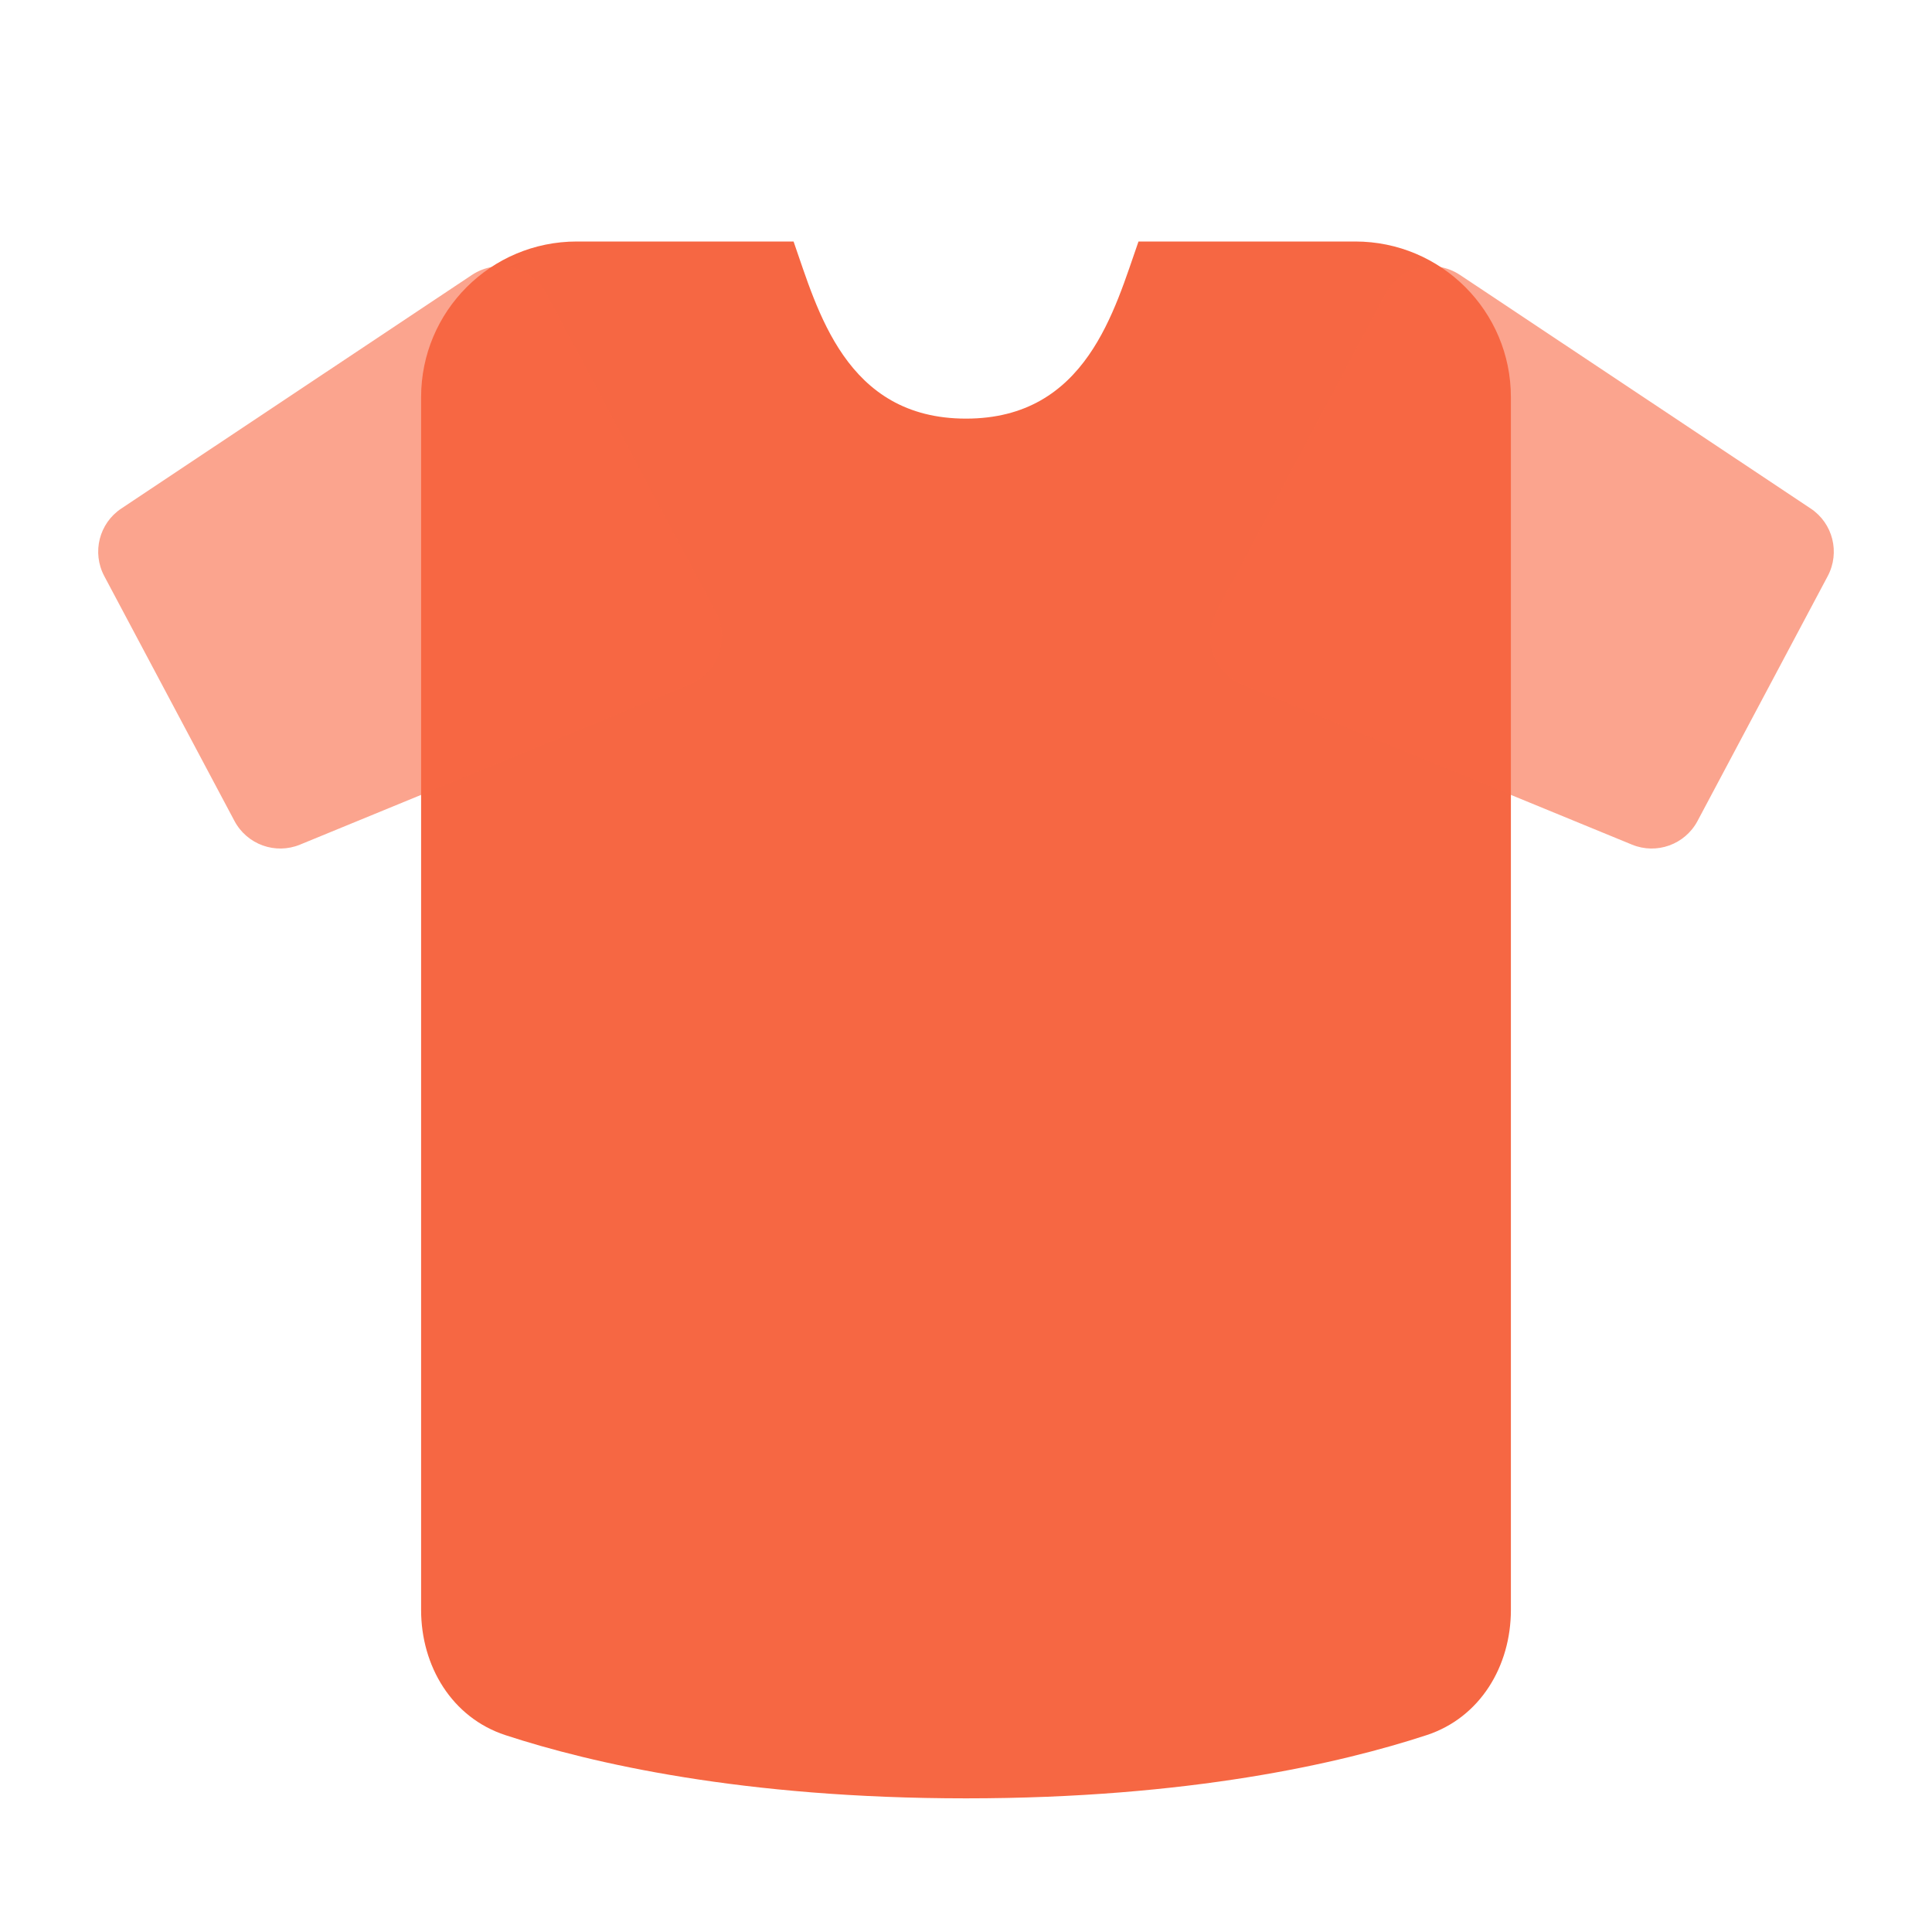<svg width="28" height="28" viewBox="0 0 28 28" fill="none" xmlns="http://www.w3.org/2000/svg">
<path fill-rule="evenodd" clip-rule="evenodd" d="M11.501 3.5H8.36C7.113 3.5 6.103 4.51 6.103 5.756V23.332C6.103 24.148 6.55 24.893 7.325 25.147C8.565 25.553 10.764 26.063 14 26.063C17.237 26.063 19.436 25.553 20.675 25.147C21.451 24.893 21.897 24.148 21.897 23.332V5.756C21.897 4.51 20.887 3.5 19.641 3.5H16.5C16.153 4.483 15.75 6.067 14 6.067C12.25 6.067 11.847 4.483 11.501 3.5Z" fill="#F66743"/>
<path d="M26.489 8.349C26.67 8.007 26.564 7.584 26.242 7.37L21.16 3.985C20.79 3.739 20.288 3.865 20.079 4.258L17.626 8.872C17.417 9.265 17.593 9.752 18.004 9.921L23.652 12.241C24.009 12.388 24.42 12.24 24.602 11.898L26.489 8.349Z" fill="#F86743" fill-opacity="0.6"/>
<path d="M1.511 8.349C1.33 8.007 1.436 7.584 1.758 7.37L6.839 3.985C7.21 3.739 7.712 3.865 7.92 4.258L10.374 8.872C10.583 9.265 10.407 9.752 9.995 9.921L4.348 12.241C3.991 12.388 3.58 12.24 3.398 11.898L1.511 8.349Z" fill="#F86743" fill-opacity="0.6"/>
</svg>
